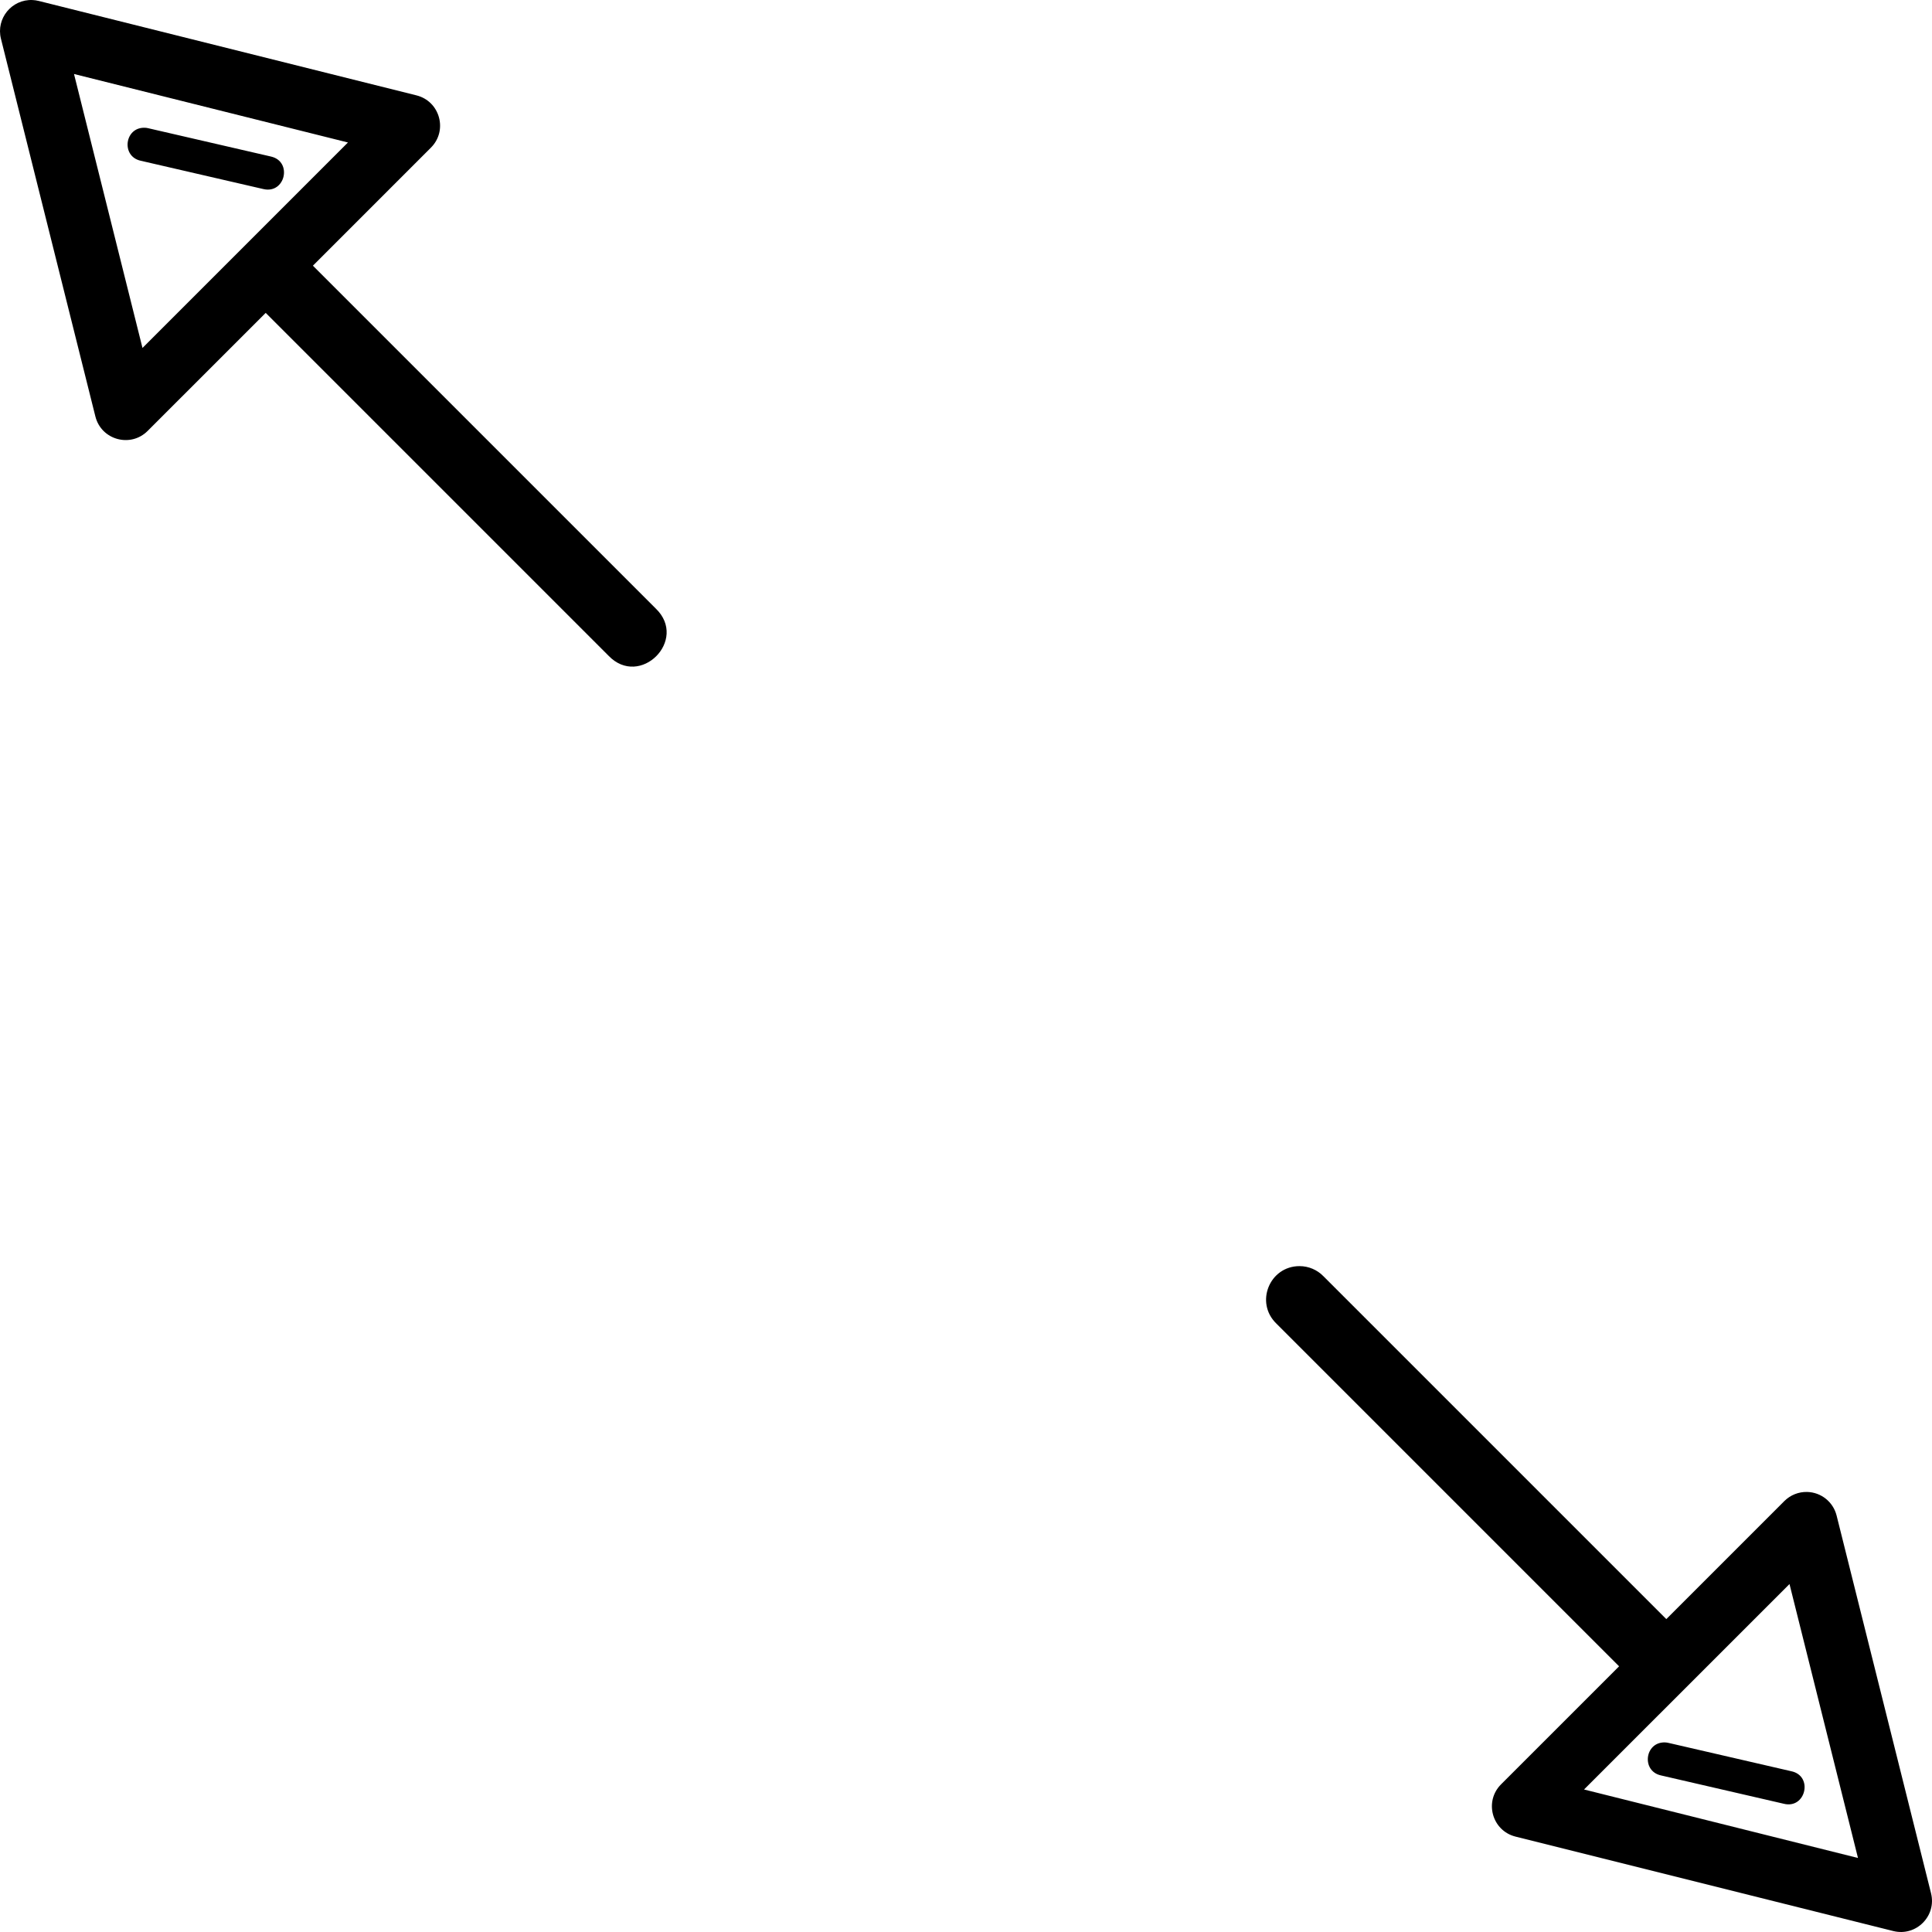 <?xml version="1.0" encoding="iso-8859-1"?>
<!-- Generator: Adobe Illustrator 18.1.1, SVG Export Plug-In . SVG Version: 6.00 Build 0)  -->
<svg version="1.1" id="Capa_1" xmlns="http://www.w3.org/2000/svg" xmlns:xlink="http://www.w3.org/1999/xlink" x="0px" y="0px"
	 viewBox="0 0 289.34 289.34" style="enable-background:new 0 0 289.34 289.34;" xml:space="preserve">
<g>
	<path id="path5660" d="M4.878,0.006c-3.12-0.14-5.494,2.765-4.736,5.795l14.143,56.568c0.881,3.518,5.261,4.731,7.826,2.168
		l17.68-17.678l51.344,51.344c4.713,4.908,11.978-2.358,7.07-7.07L46.861,39.789l17.678-17.68c2.563-2.565,1.35-6.945-2.168-7.826
		L5.8,0.141C5.498,0.065,5.189,0.02,4.878,0.006z M11.083,11.082l41.027,10.256L21.339,52.11L11.083,11.082z M21.708,19.133
		c-3.053-0.122-3.616,4.292-0.631,4.941l18.385,4.244c3.249,0.75,4.374-4.123,1.125-4.873l-18.385-4.242
		C22.041,19.163,21.875,19.14,21.708,19.133z M194.617,189.617c-4.488,0.003-6.7,5.458-3.482,8.586l51.344,51.346L224.8,267.227
		c-2.563,2.565-1.35,6.945,2.168,7.826l56.57,14.143c3.417,0.853,6.511-2.241,5.658-5.658l-14.143-56.568
		c-0.509-2.034-2.312-3.48-4.408-3.533c-1.278-0.032-2.514,0.461-3.418,1.365l-17.678,17.678l-51.346-51.346
		C197.263,190.164,195.968,189.617,194.617,189.617z M267.999,237.229l10.256,41.025l-41.027-10.256L267.999,237.229z
		 M249.382,260.949c-3.053-0.122-3.616,4.292-0.631,4.941l18.385,4.242c3.302,0.839,4.461-4.177,1.125-4.871l-18.385-4.242
		C249.714,260.98,249.549,260.956,249.382,260.949z"/>
</g>
<g>
</g>
<g>
</g>
<g>
</g>
<g>
</g>
<g>
</g>
<g>
</g>
<g>
</g>
<g>
</g>
<g>
</g>
<g>
</g>
<g>
</g>
<g>
</g>
<g>
</g>
<g>
</g>
<g>
</g>
</svg>
